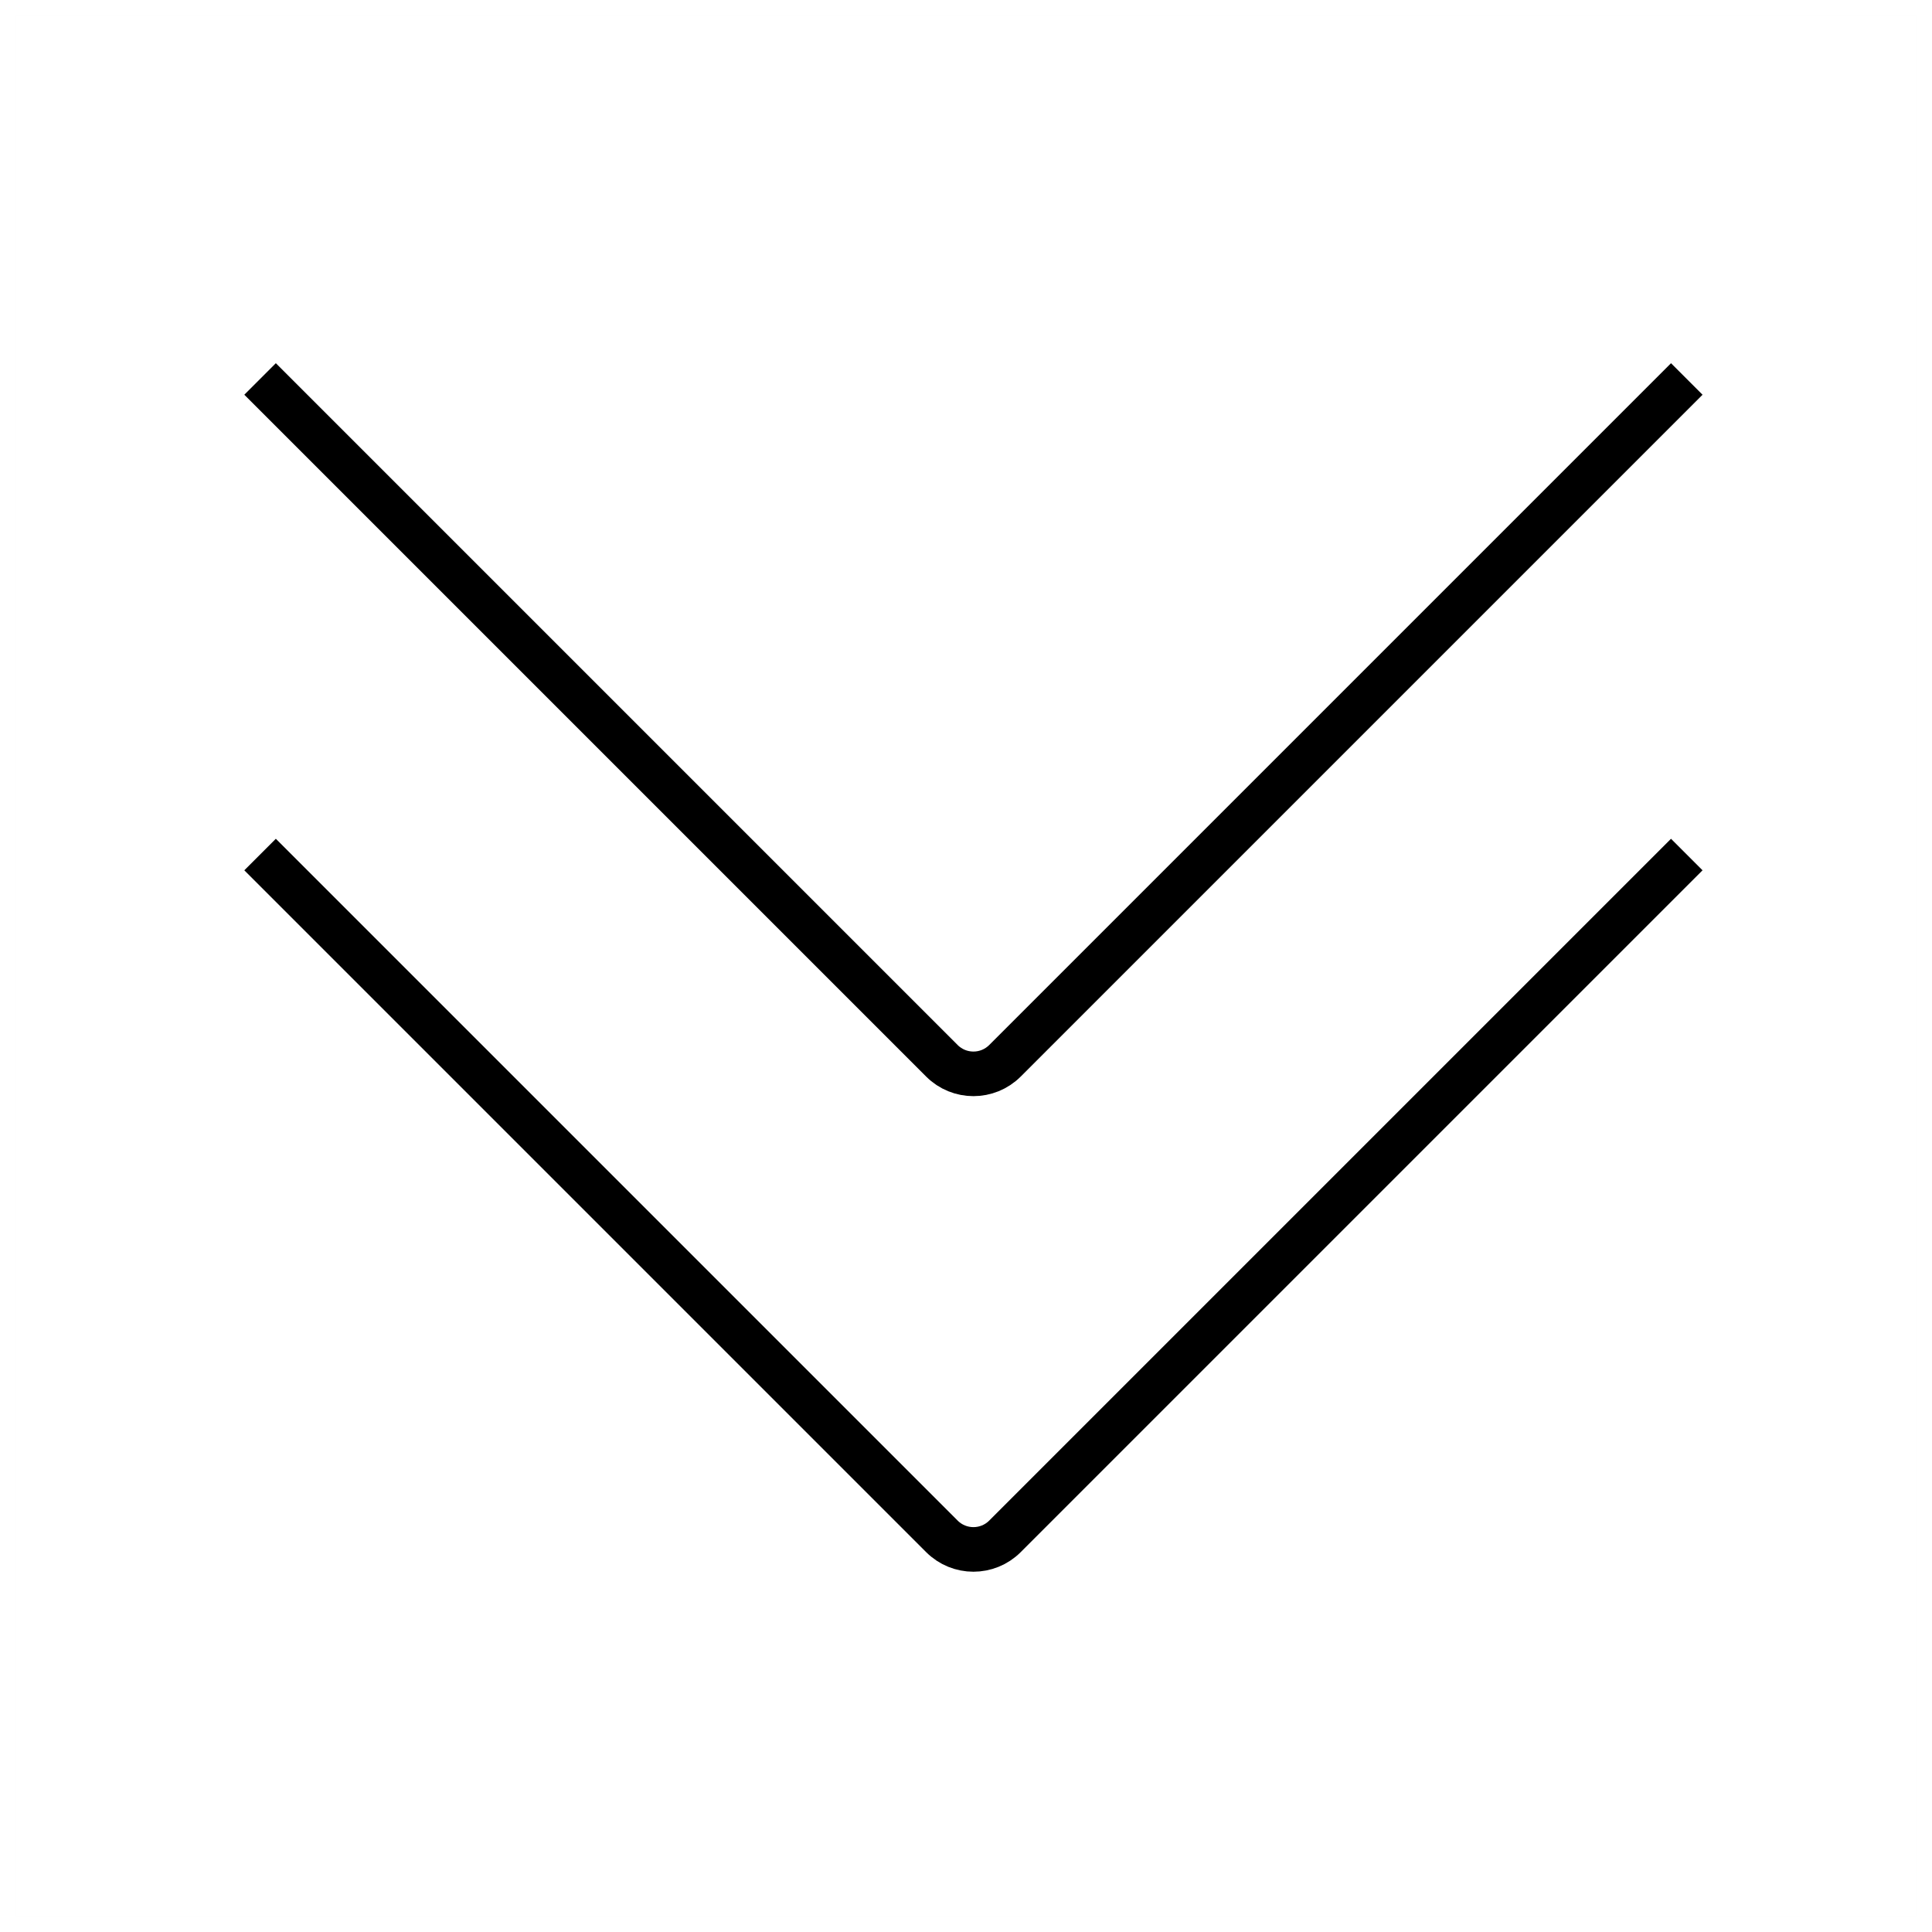<?xml version="1.0" encoding="UTF-8"?>
<svg width="130px" height="130px" viewBox="0 0 130 130" version="1.1" xmlns="http://www.w3.org/2000/svg" xmlns:xlink="http://www.w3.org/1999/xlink">
    <title>dbl-chevron-down</title>
    <g id="strokes" stroke="none" stroke-width="1" fill="none" fill-rule="evenodd">
        <g id="dbl-chevron-down" transform="translate(1, 1)">
            <g id="Group" stroke="#979797" stroke-opacity="0.01" stroke-width="0.1">
                <g id="Rectangle">
                    <rect x="0" y="0" width="128" height="128"></rect>
                </g>
            </g>
            <path d="M16.5,56.5 L62.379,102.379 C63.55,103.55 65.45,103.55 66.621,102.379 L112.5,56.5 L112.5,56.5" id="Path-148" stroke="#000000" stroke-width="3"></path>
            <path d="M16.5,24.5 L62.379,70.379 C63.55,71.55 65.45,71.55 66.621,70.379 L112.5,24.5 L112.5,24.5" id="Path-148-Copy" stroke="#000000" stroke-width="3"></path>
        </g>
    </g>
</svg>